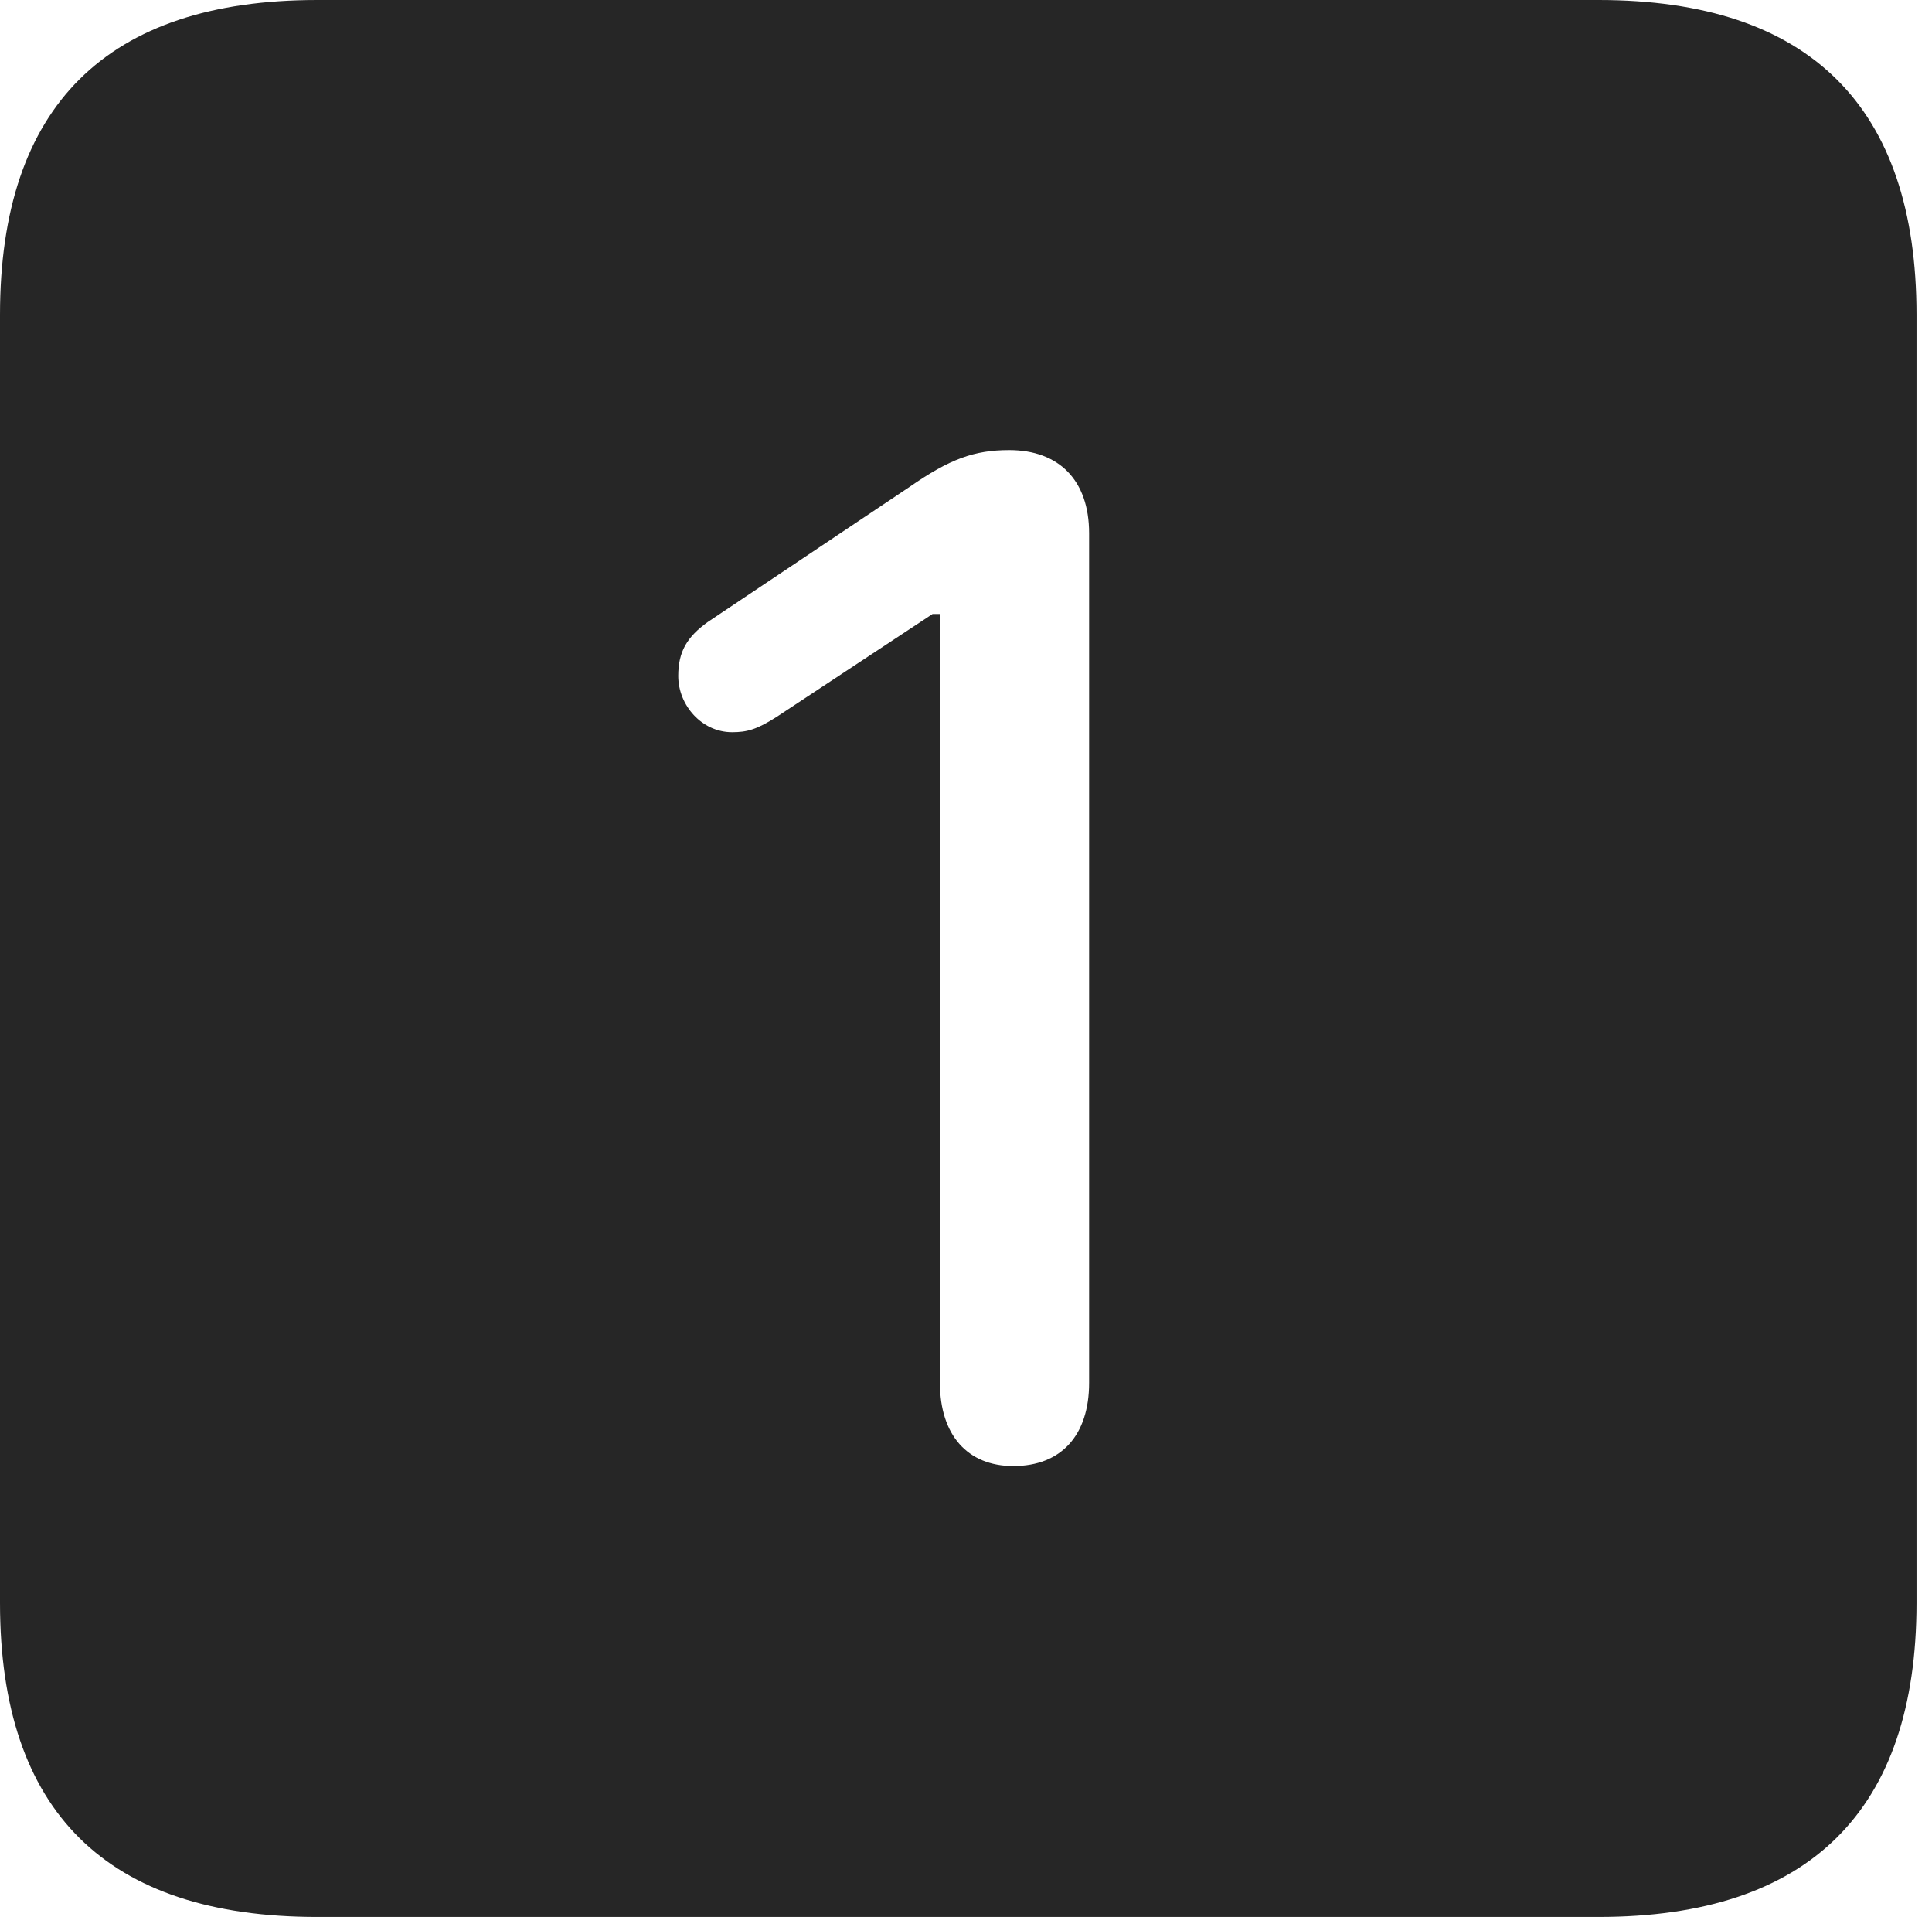 <?xml version="1.0" encoding="UTF-8"?>
<!--Generator: Apple Native CoreSVG 326-->
<!DOCTYPE svg
PUBLIC "-//W3C//DTD SVG 1.1//EN"
       "http://www.w3.org/Graphics/SVG/1.1/DTD/svg11.dtd">
<svg version="1.1" xmlns="http://www.w3.org/2000/svg" xmlns:xlink="http://www.w3.org/1999/xlink" viewBox="0 0 46.289 45.918">
 <g>
  <rect height="45.918" opacity="0" width="46.289" x="0" y="0"/>
  <path d="M45.918 7.539L45.918 38.398C45.918 43.359 43.359 45.918 38.301 45.918L7.598 45.918C2.559 45.918 0 43.398 0 38.398L0 7.539C0 2.539 2.559 0 7.598 0L38.301 0C43.359 0 45.918 2.559 45.918 7.539ZM21.797 11.66L16.953 14.902C16.465 15.254 16.25 15.605 16.25 16.191C16.25 16.895 16.816 17.539 17.539 17.539C17.891 17.539 18.125 17.48 18.613 17.168L22.344 14.707L22.52 14.707L22.52 33.125C22.52 34.375 23.184 35.117 24.277 35.117C25.43 35.117 26.094 34.375 26.094 33.125L26.094 12.773C26.094 11.504 25.371 10.781 24.18 10.781C23.34 10.781 22.754 10.996 21.797 11.66Z" fill="black" fill-opacity="0.85"/>
 </g>
</svg>
